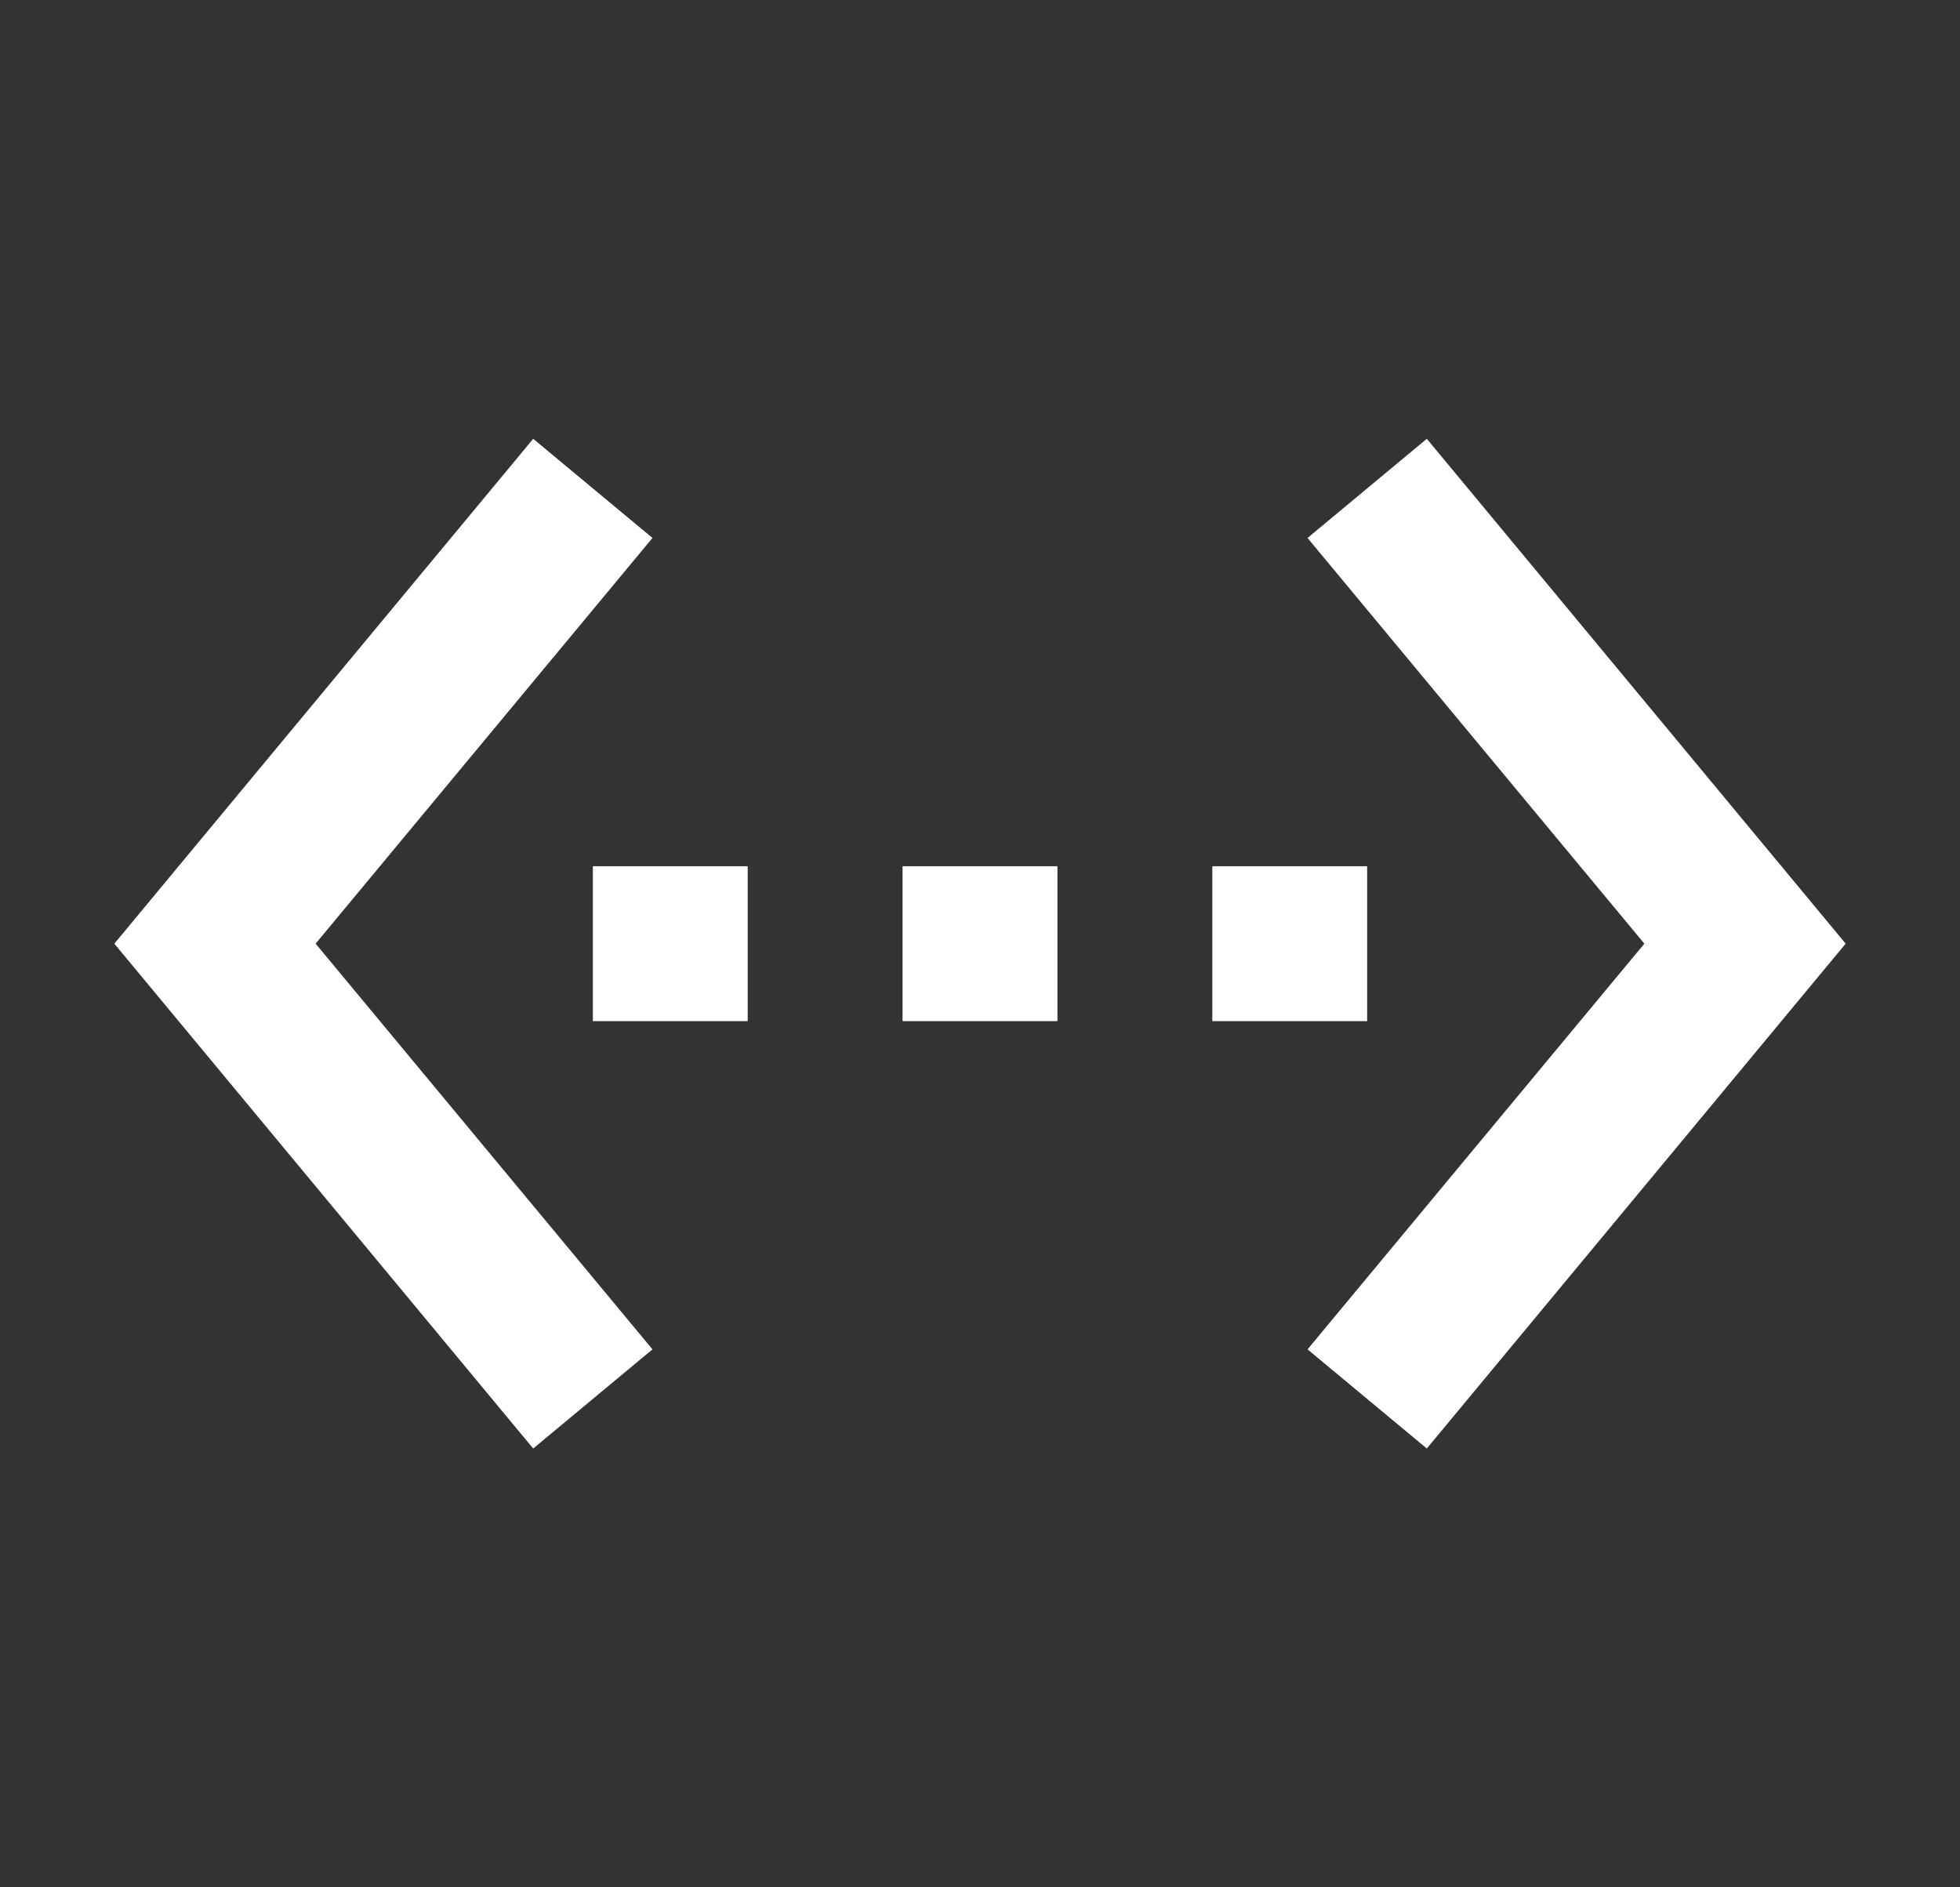 <svg width="27" height="26" viewBox="0 0 27 26" fill="none" xmlns="http://www.w3.org/2000/svg">
<rect x="0" y="0" width="27" height="26" fill="#333333" stroke="none"/>
<path d="M8.988 7.411L7.345 6.045L1.575 13L7.345 19.955L8.988 18.589L4.348 13L8.988 7.411ZM8.167 14.067H10.3V11.933H8.167V14.067ZM18.833 11.933H16.7V14.067H18.833V11.933ZM12.433 14.067H14.567V11.933H12.433V14.067ZM19.655 6.045L18.012 7.411L22.652 13L18.012 18.589L19.655 19.955L25.425 13L19.655 6.045Z" fill="white"/>
</svg>
